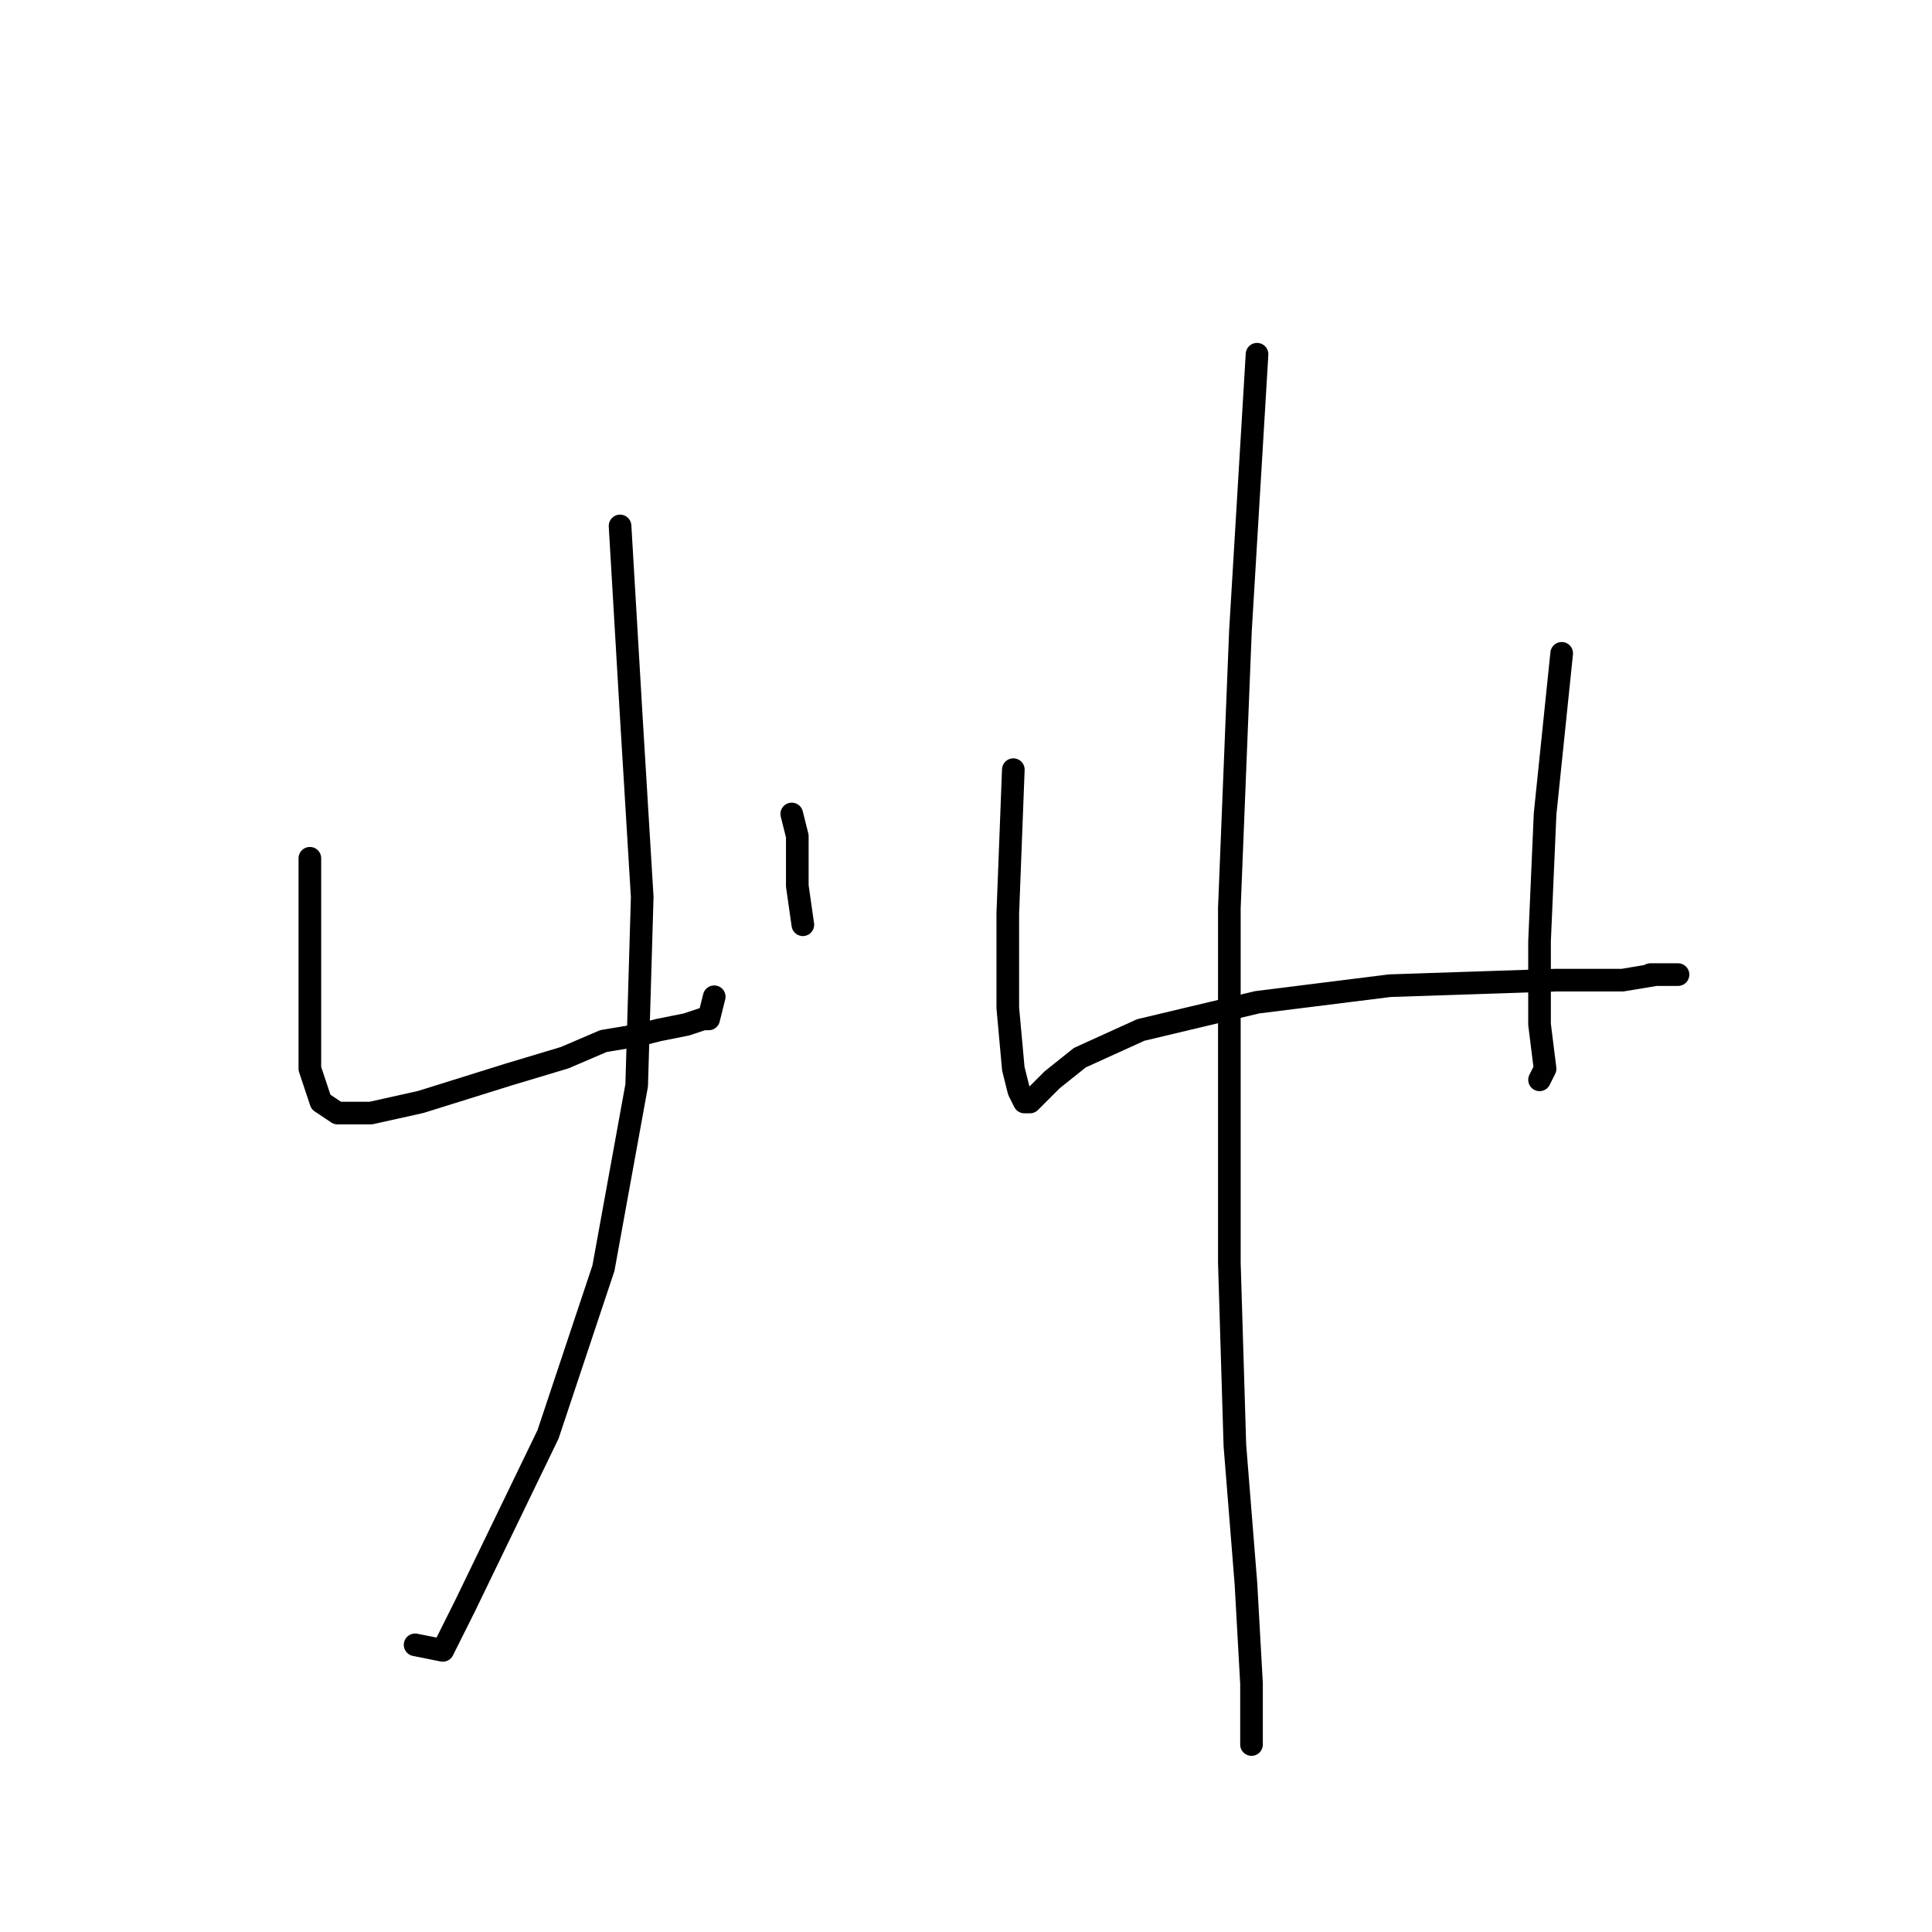 <?xml version="1.0" standalone="no"?>
    <svg width="256" height="256" xmlns="http://www.w3.org/2000/svg" version="1.1">
    <polyline stroke="black" stroke-width="3" stroke-linecap="round" fill="transparent" stroke-linejoin="round" points="41.059 113.726 41.059 129.139 41.059 137.213 41.059 141.617 42.527 146.02 44.729 147.488 49.133 147.488 55.738 146.02 67.482 142.351 74.821 140.149 79.959 137.947 84.363 137.213 87.298 136.479 90.968 135.745 93.17 135.011 93.904 135.011 94.638 132.075 94.638 132.075 " />
        <polyline stroke="black" stroke-width="3" stroke-linecap="round" fill="transparent" stroke-linejoin="round" points="104.913 107.855 105.647 110.791 105.647 117.396 106.381 122.534 106.381 122.534 " />
        <polyline stroke="black" stroke-width="3" stroke-linecap="round" fill="transparent" stroke-linejoin="round" points="82.161 69.689 83.629 94.644 85.097 118.864 84.363 143.818 79.959 168.039 72.619 190.057 61.61 212.81 58.674 218.682 55.005 217.948 55.005 217.948 " />
        <polyline stroke="black" stroke-width="3" stroke-linecap="round" fill="transparent" stroke-linejoin="round" points="134.271 101.983 133.537 121.066 133.537 133.543 134.271 141.617 135.005 144.552 135.739 146.02 136.473 146.02 139.409 143.085 143.079 140.149 151.152 136.479 166.565 132.809 184.18 130.607 206.198 129.873 215.006 129.873 219.41 129.139 222.345 129.139 222.345 129.139 218.676 129.139 218.676 129.139 " />
        <polyline stroke="black" stroke-width="3" stroke-linecap="round" fill="transparent" stroke-linejoin="round" points="206.932 86.57 204.731 107.855 203.997 124.736 203.997 135.745 204.731 141.617 203.997 143.085 203.997 143.085 " />
        <polyline stroke="black" stroke-width="3" stroke-linecap="round" fill="transparent" stroke-linejoin="round" points="166.565 46.937 164.363 83.634 162.895 120.332 162.895 167.305 163.629 191.525 165.097 209.874 165.831 223.085 165.831 231.159 165.831 231.159 " />
        </svg>
